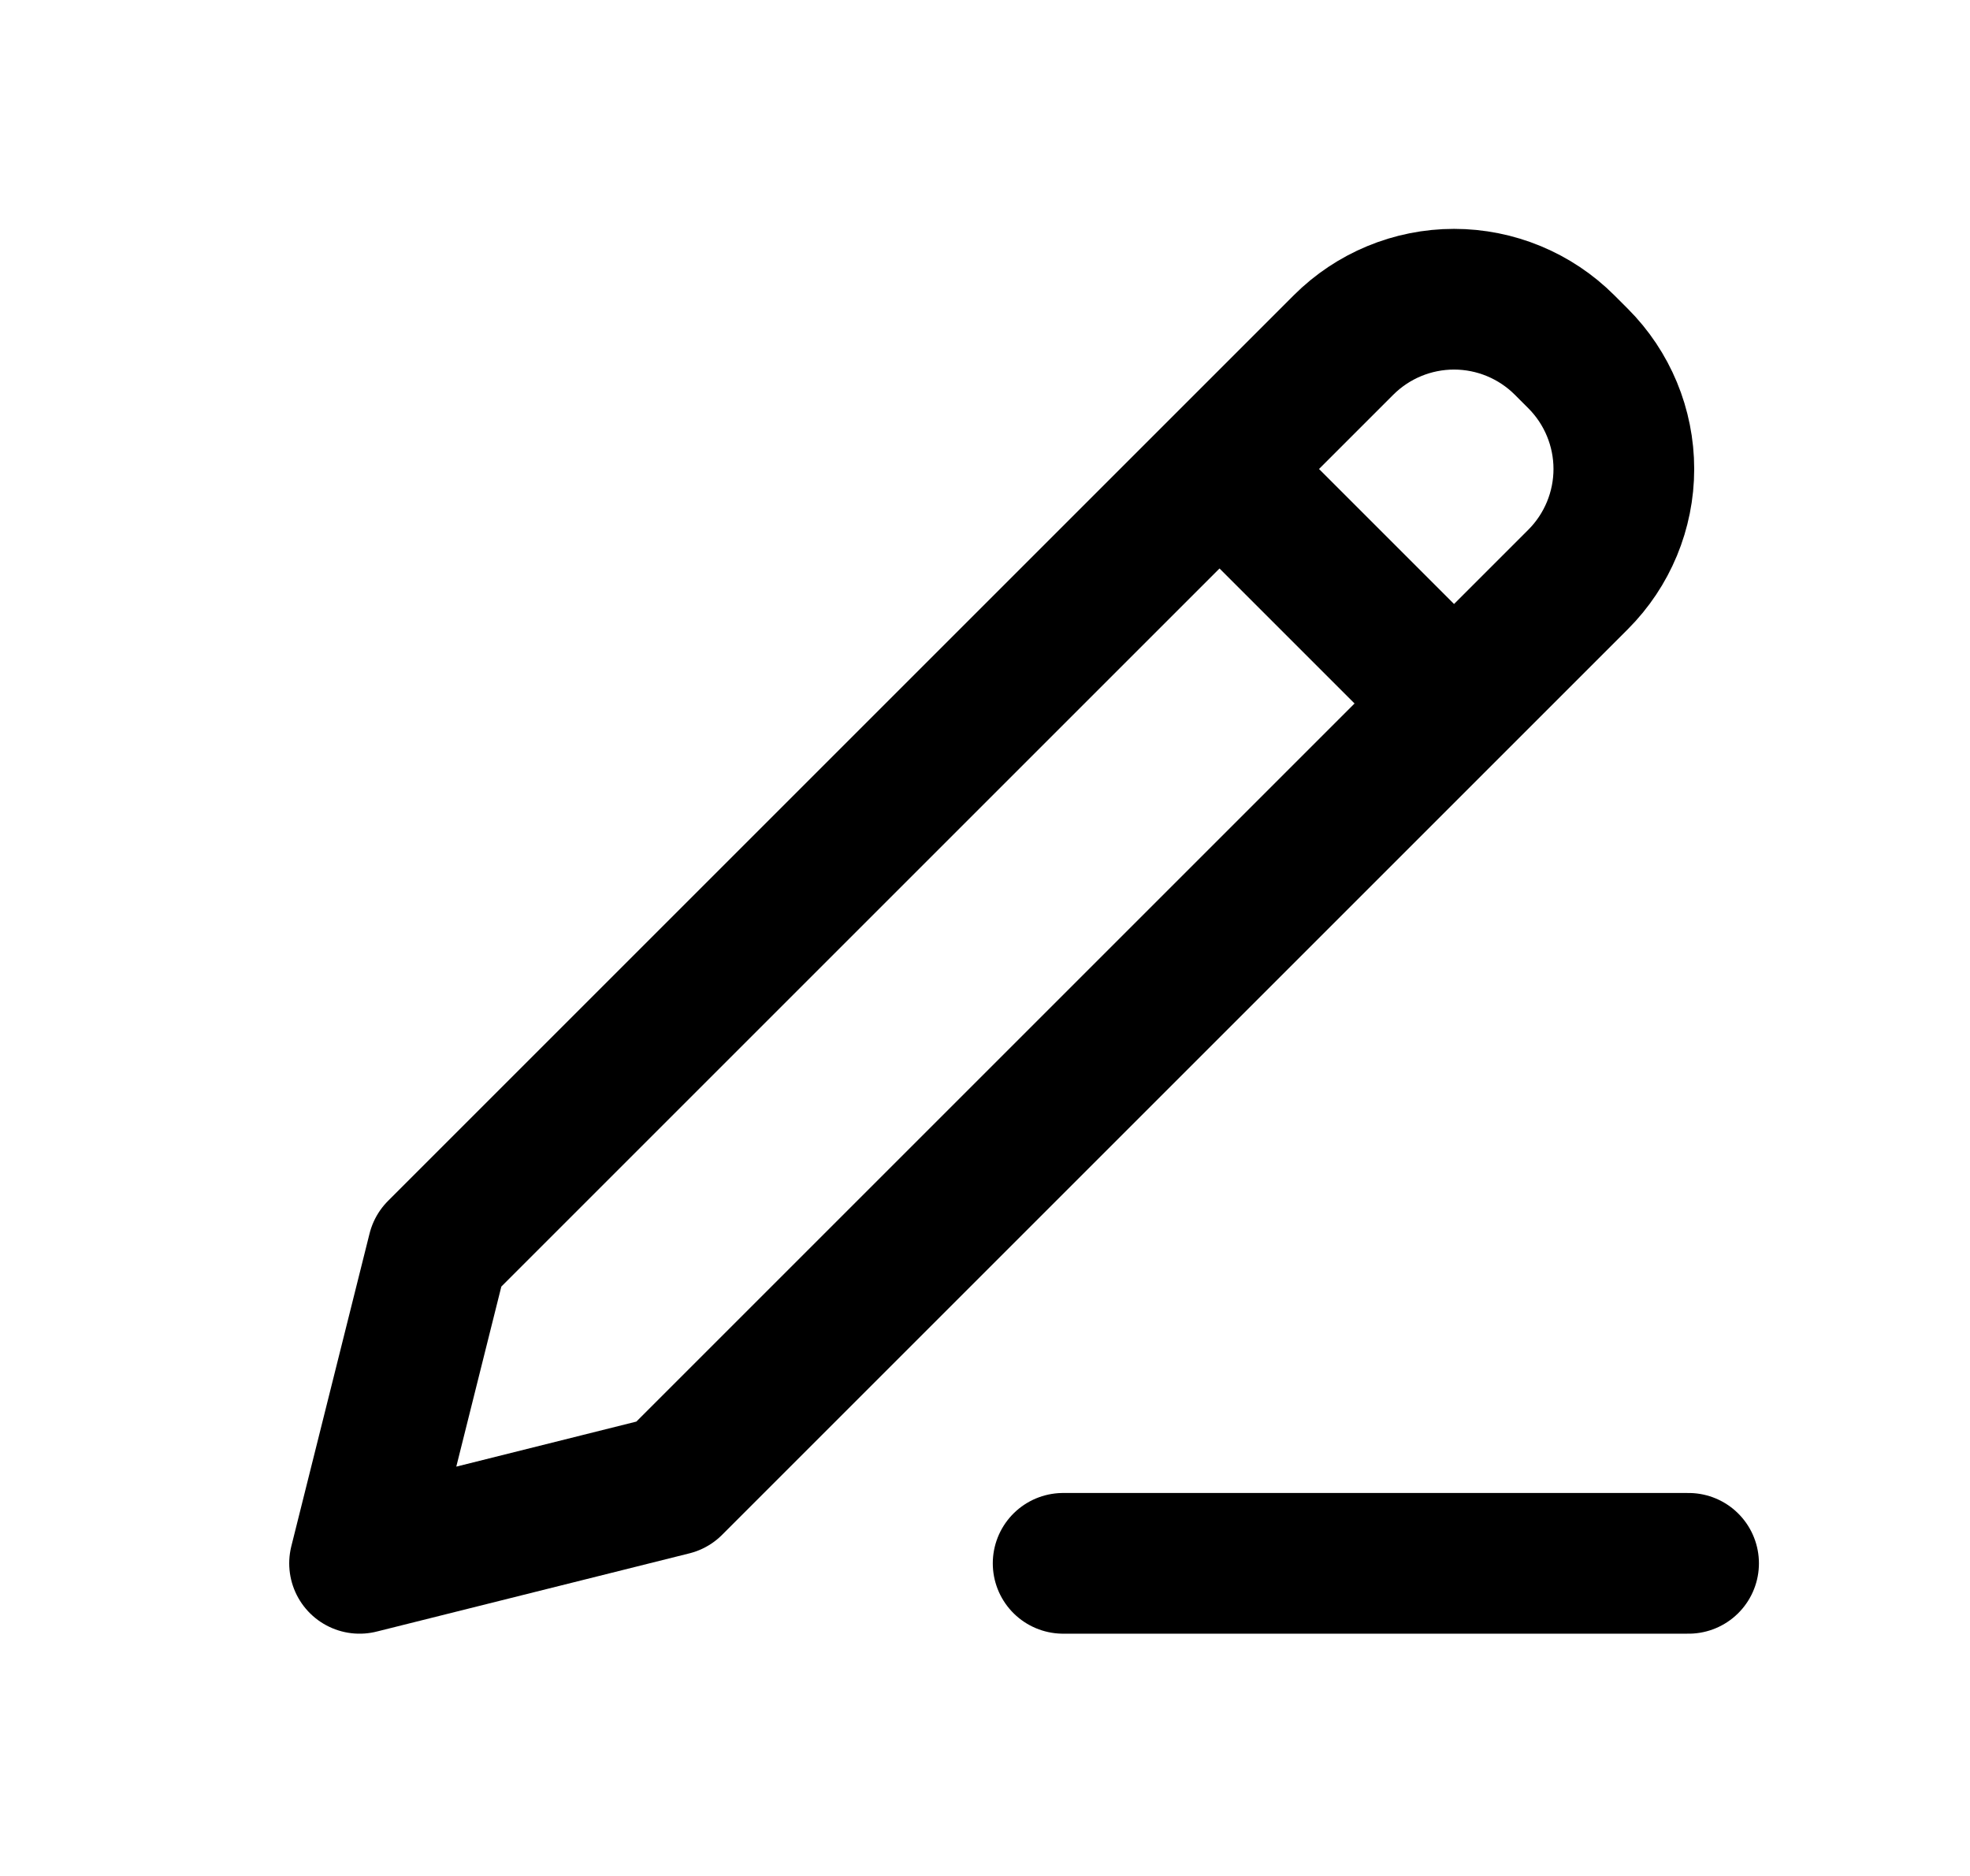 <svg width="21" height="20" viewBox="0 0 21 20" fill="none" xmlns="http://www.w3.org/2000/svg">
<path d="M13 5L15.5 7.5M11.333 16.667H18M4.667 13.333L3.833 16.667L7.167 15.833L16.822 6.178C17.134 5.866 17.31 5.442 17.31 5C17.31 4.558 17.134 4.134 16.822 3.822L16.678 3.678C16.366 3.366 15.942 3.19 15.5 3.19C15.058 3.19 14.634 3.366 14.322 3.678L4.667 13.333Z" stroke="#000" stroke-width="1.5" stroke-linecap="round" stroke-linejoin="round"/>
</svg>
